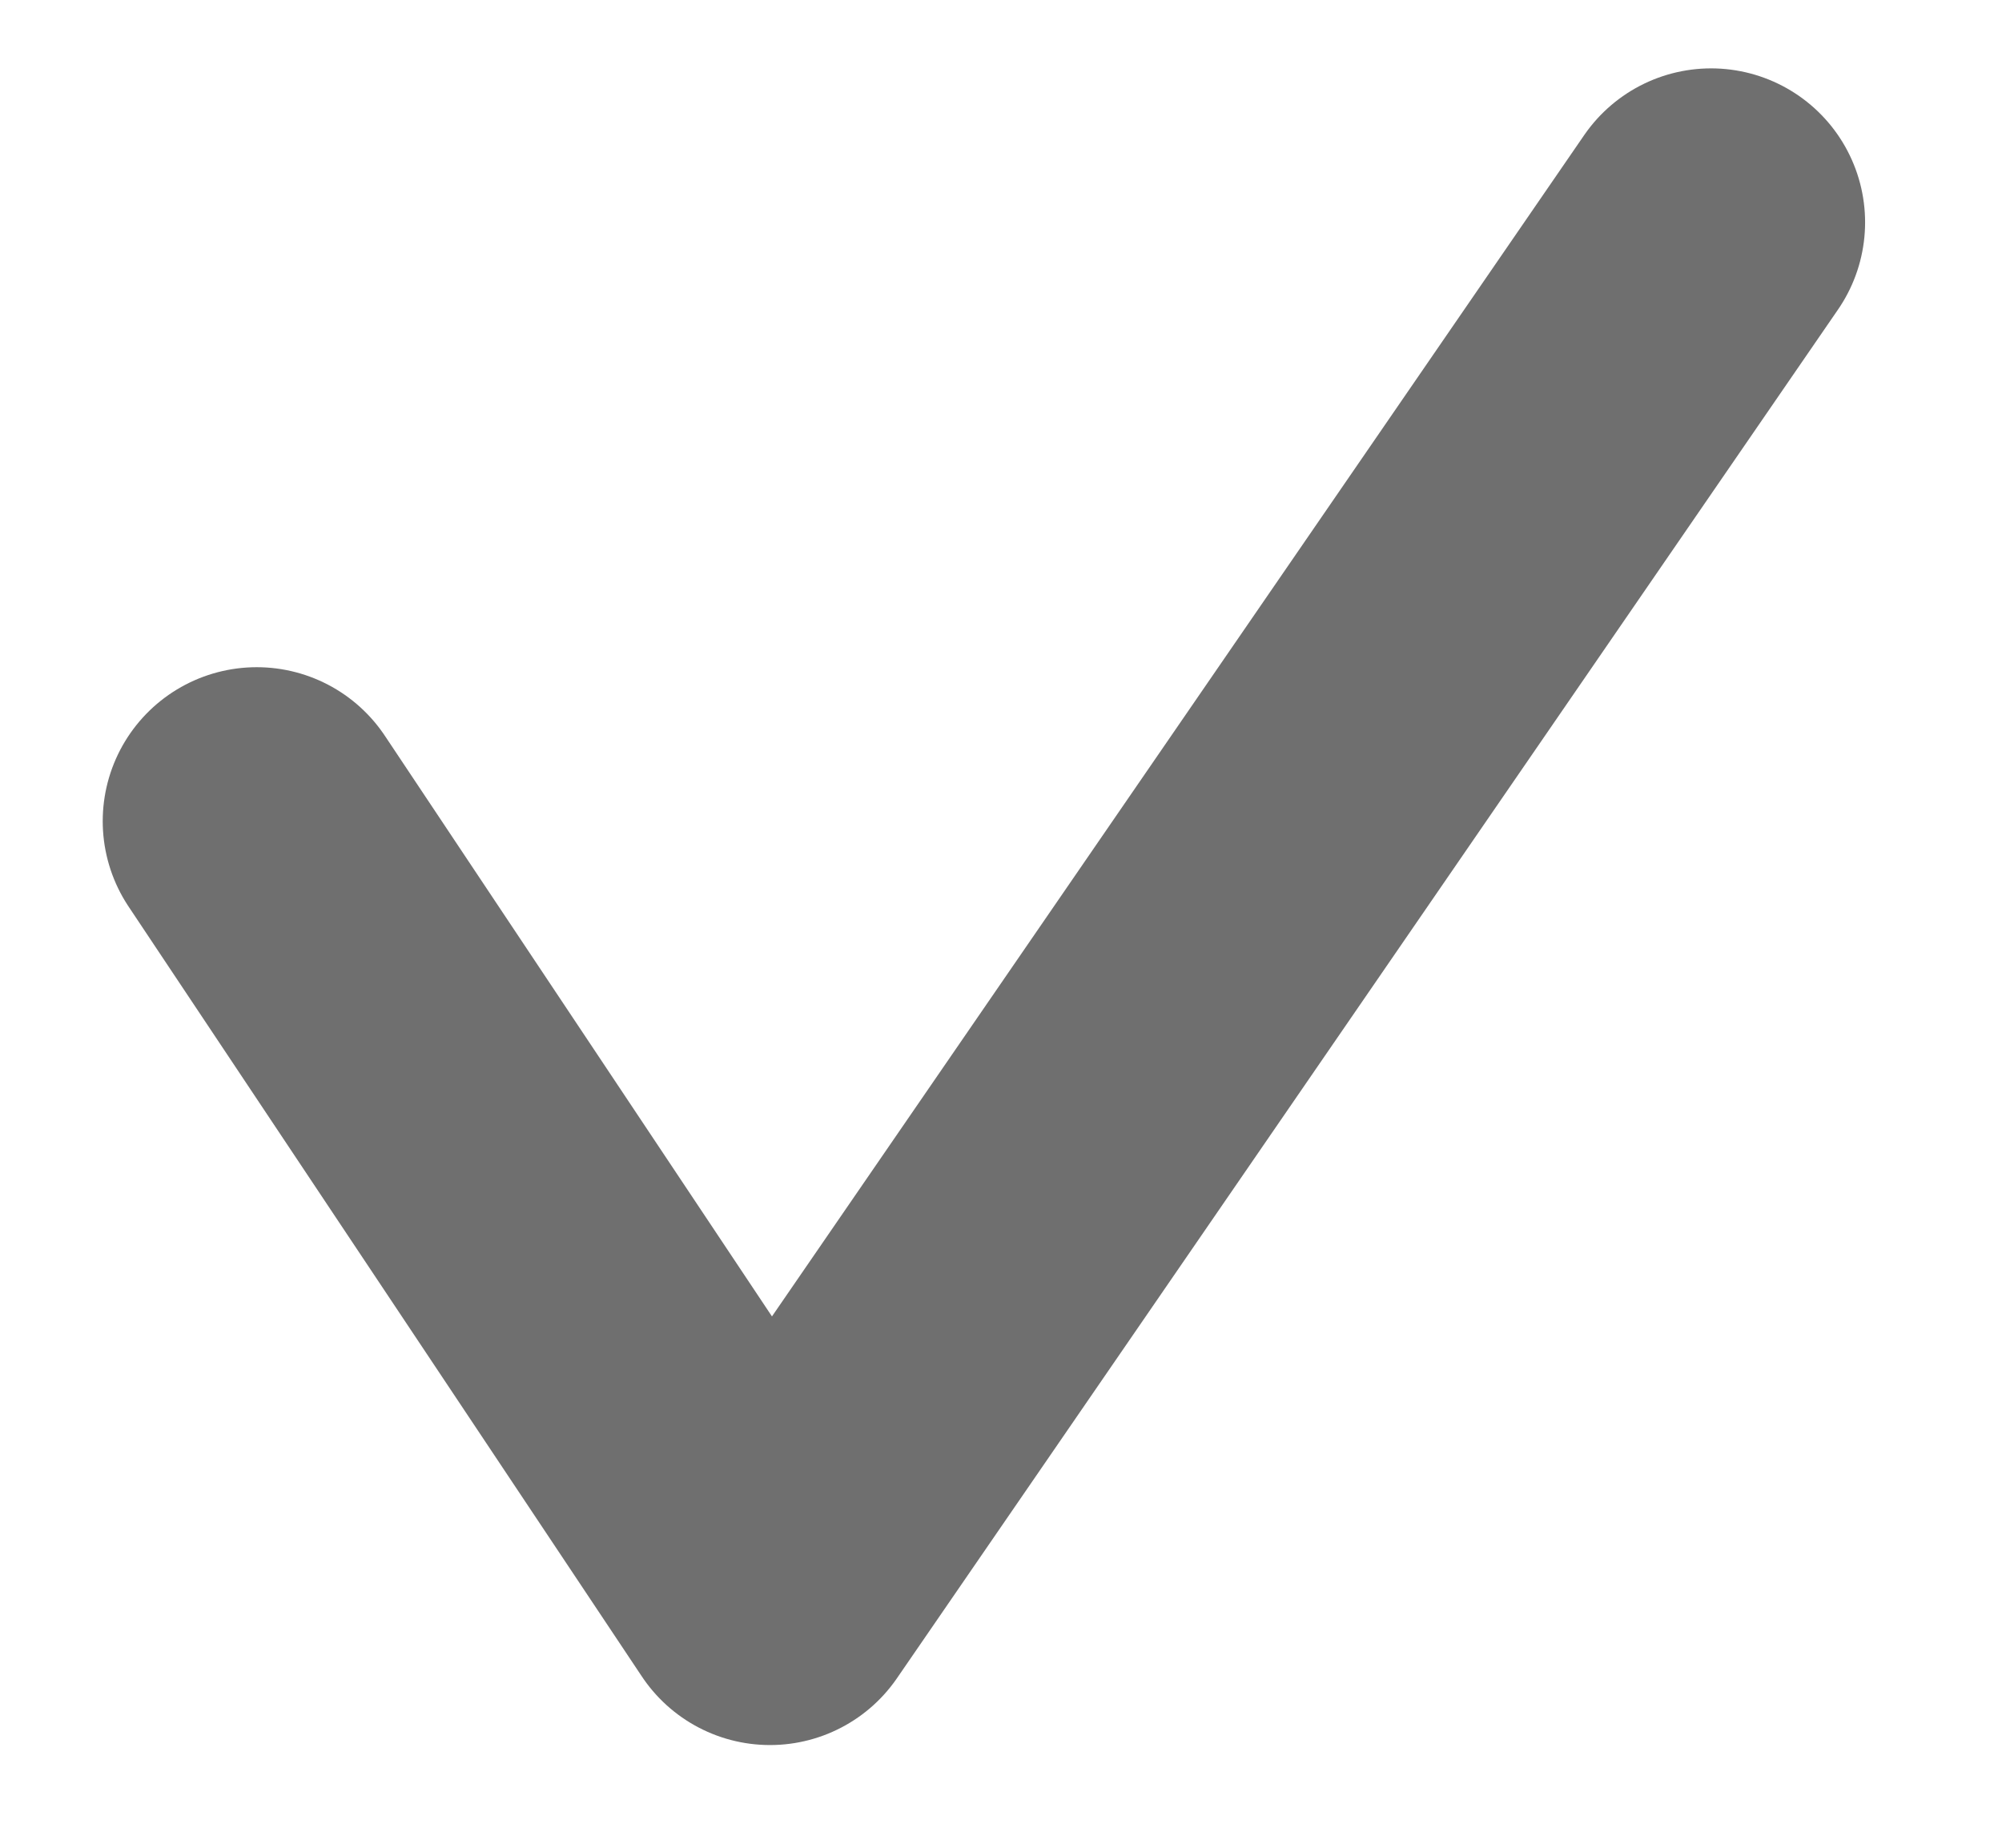 <svg width="13" height="12" fill="none" xmlns="http://www.w3.org/2000/svg"><path d="M1.667 5.333l3.333 5 6.111-8.889" stroke="#6F6F6F" stroke-width="2" stroke-linecap="round" stroke-linejoin="round"/></svg>